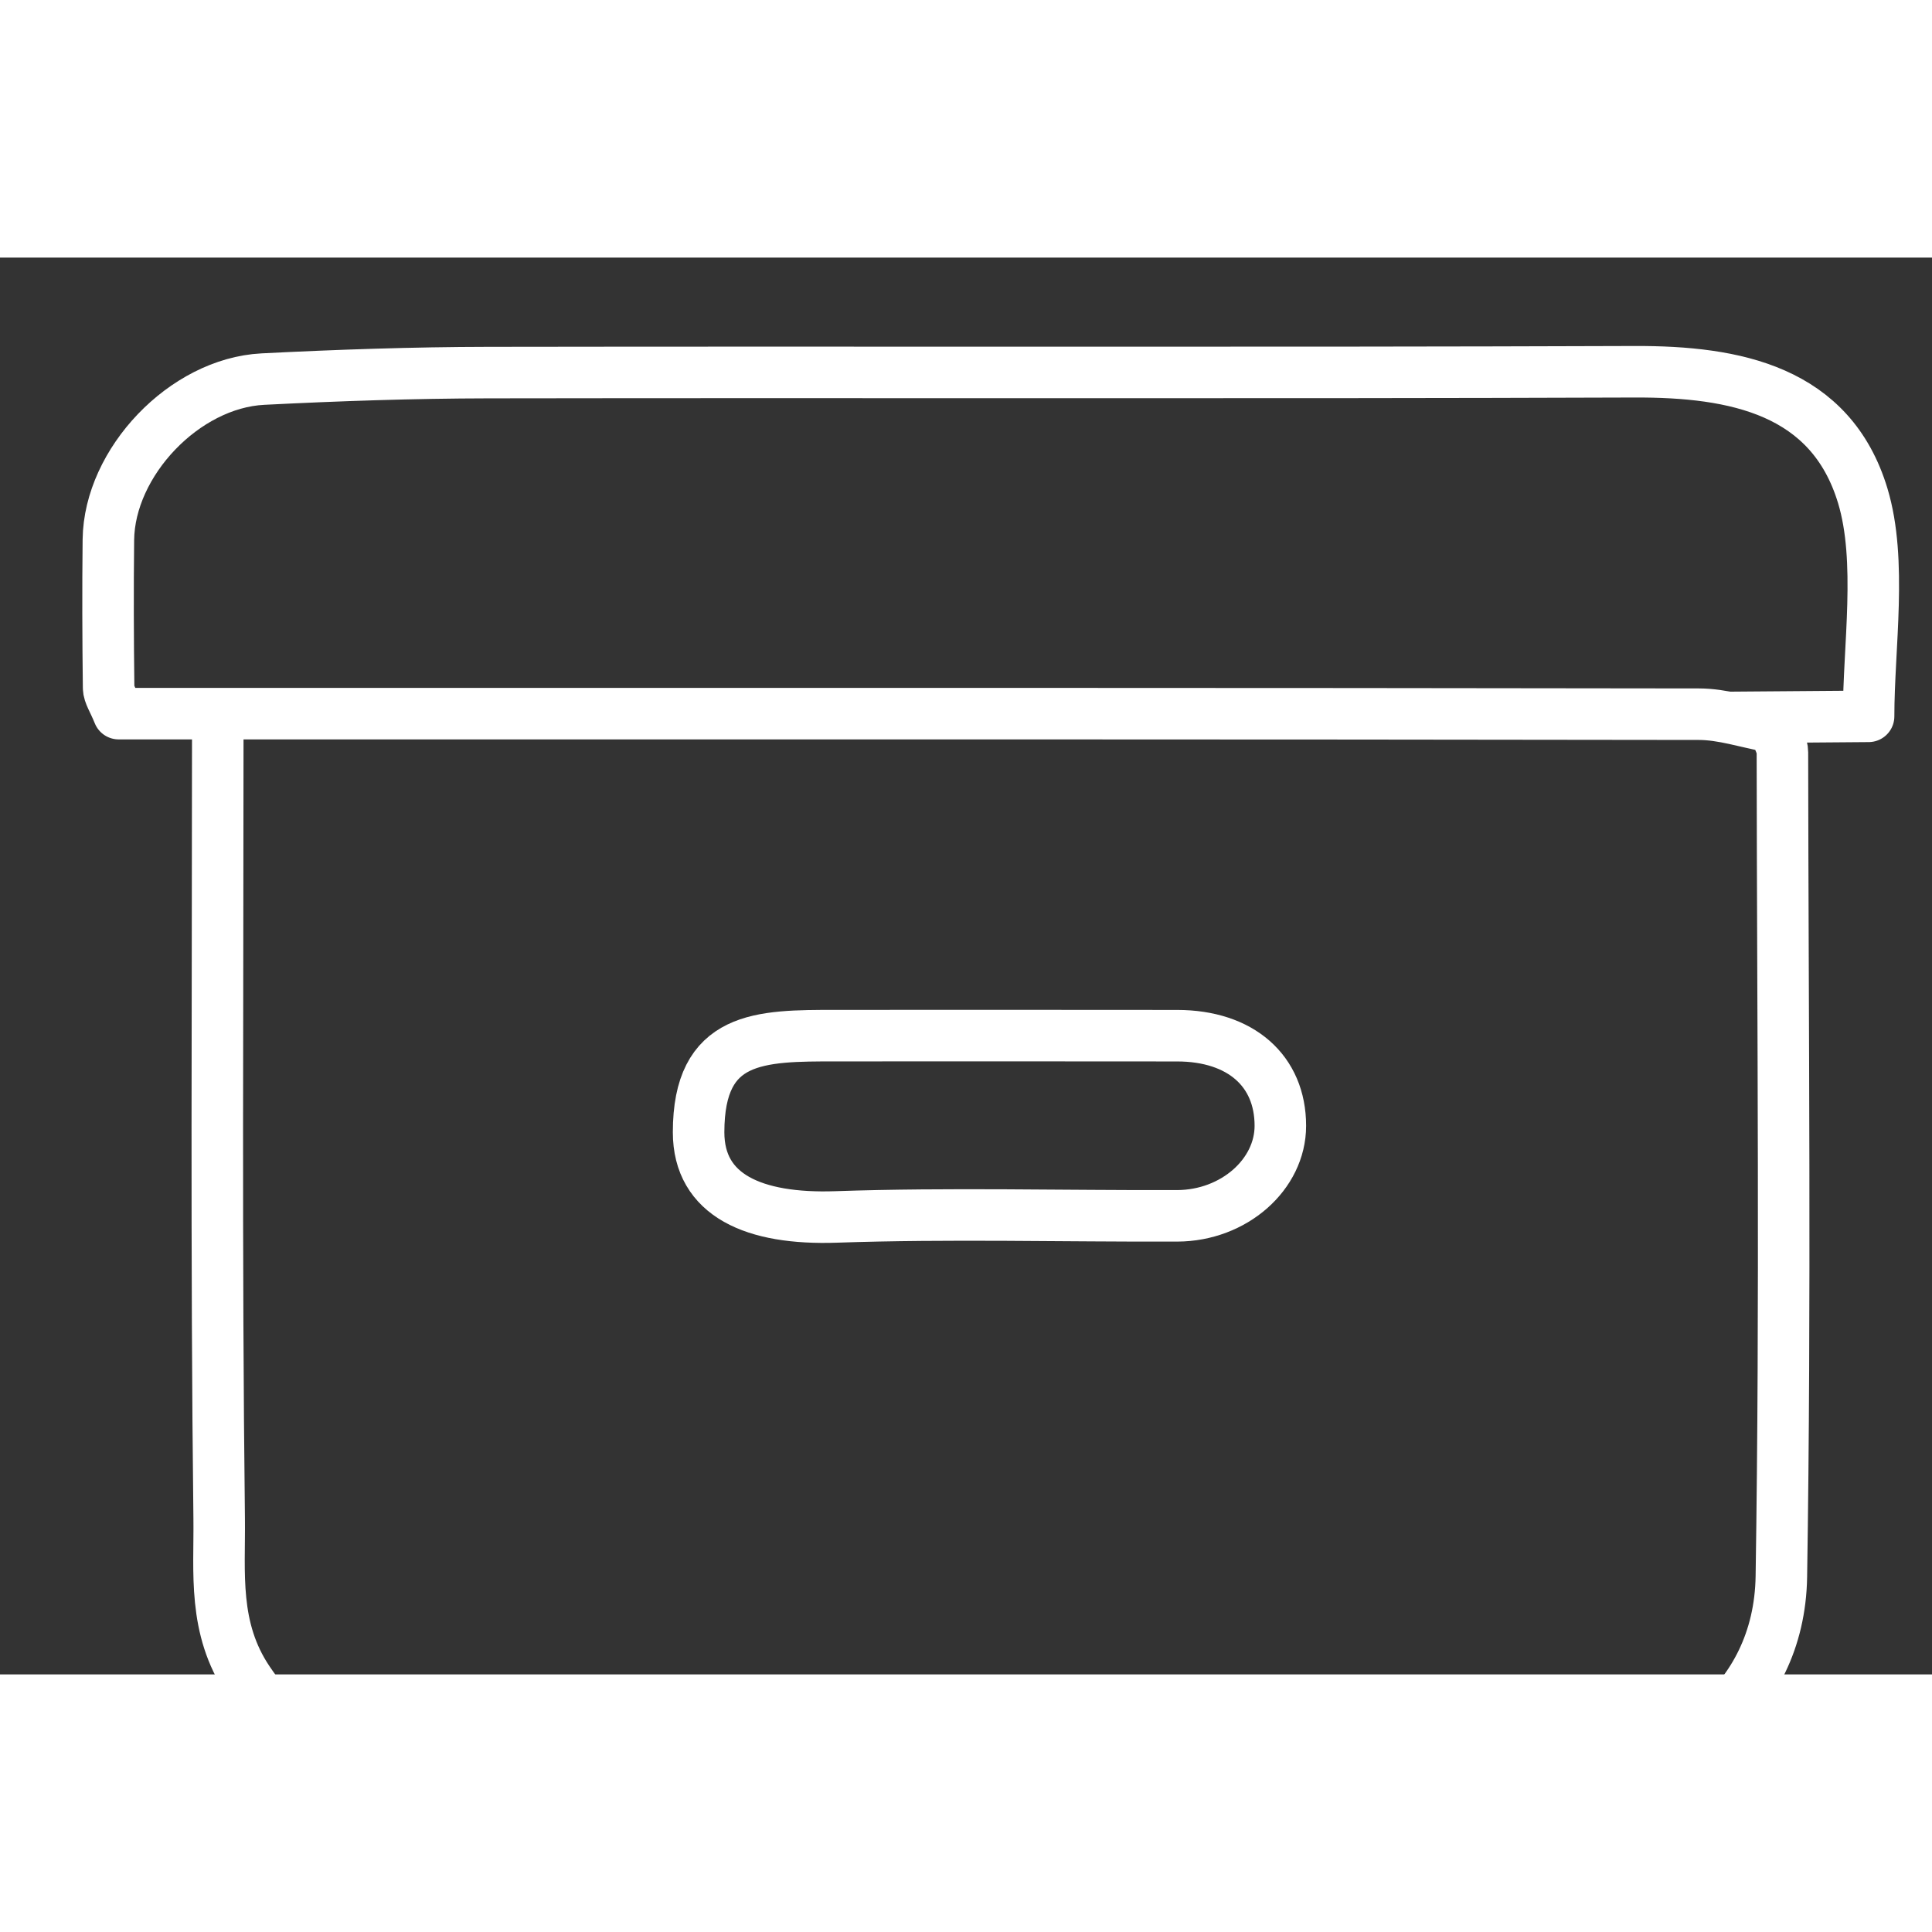 <?xml version="1.0" encoding="utf-8"?>
<!-- Generator: Adobe Illustrator 16.0.0, SVG Export Plug-In . SVG Version: 6.00 Build 0)  -->
<!DOCTYPE svg PUBLIC "-//W3C//DTD SVG 1.1//EN" "http://www.w3.org/Graphics/SVG/1.1/DTD/svg11.dtd">
<svg version="1.1" id="Layer_1" xmlns="http://www.w3.org/2000/svg" xmlns:xlink="http://www.w3.org/1999/xlink" x="0px" y="0px"
	 width="109px" height="109px" viewBox="0 0 150 110" enable-background="new 0 0 140 140"
	 xml:space="preserve">
<rect x="0" y="0" width="150" height="110" fill="#333333" stroke="none"/>
<path fill="none" stroke="#FFFFFF" stroke-width="4" stroke-linecap="round" stroke-linejoin="round" stroke-miterlimit="10" d="
	M137.907,36.907c0.165,0.5,0.479,1,0.479,1.5c0.025,21.333,0.253,42.67-0.081,63.998c-0.155,9.938-8.443,15.298-15.9,15.188
	c-30.159-0.447-60.331-0.23-90.497-0.146c-5.639,0.016-9.446-2.229-12.634-6.949c-2.76-4.088-2.207-8.41-2.257-12.592
	c-0.242-20.331-0.109-40.666-0.109-60.999 M134.403,35.7l10.674-0.084c0-5.385,1.071-12.085-0.453-17.125
	c-2.474-8.18-9.879-9.656-17.717-9.628c-29.666,0.107-59.333,0.017-89,0.065c-5.833,0.01-11.672,0.21-17.499,0.505
	c-6.094,0.31-11.925,6.462-11.993,12.474c-0.043,3.833-0.029,7.667,0.018,11.5c0.006,0.49,0.368,0.976,0.781,2
	c4.36,0,9.027,0,13.693,0c36.333,0,72.666-0.015,109.001,0.043c1.834,0.002,3.665,0.624,5.5,0.957 M54.239,67.907
	c0,4.908,4.301,6.794,10.669,6.576c8.823-0.303,17.665-0.055,26.498-0.086c4.4-0.018,8-3.213,8-6.99c0-4.273-3.081-6.988-8-6.996
	c-8.834-0.014-17.667-0.004-26.5-0.004C58.972,60.407,54.239,60.404,54.239,67.907"/>
</svg>

